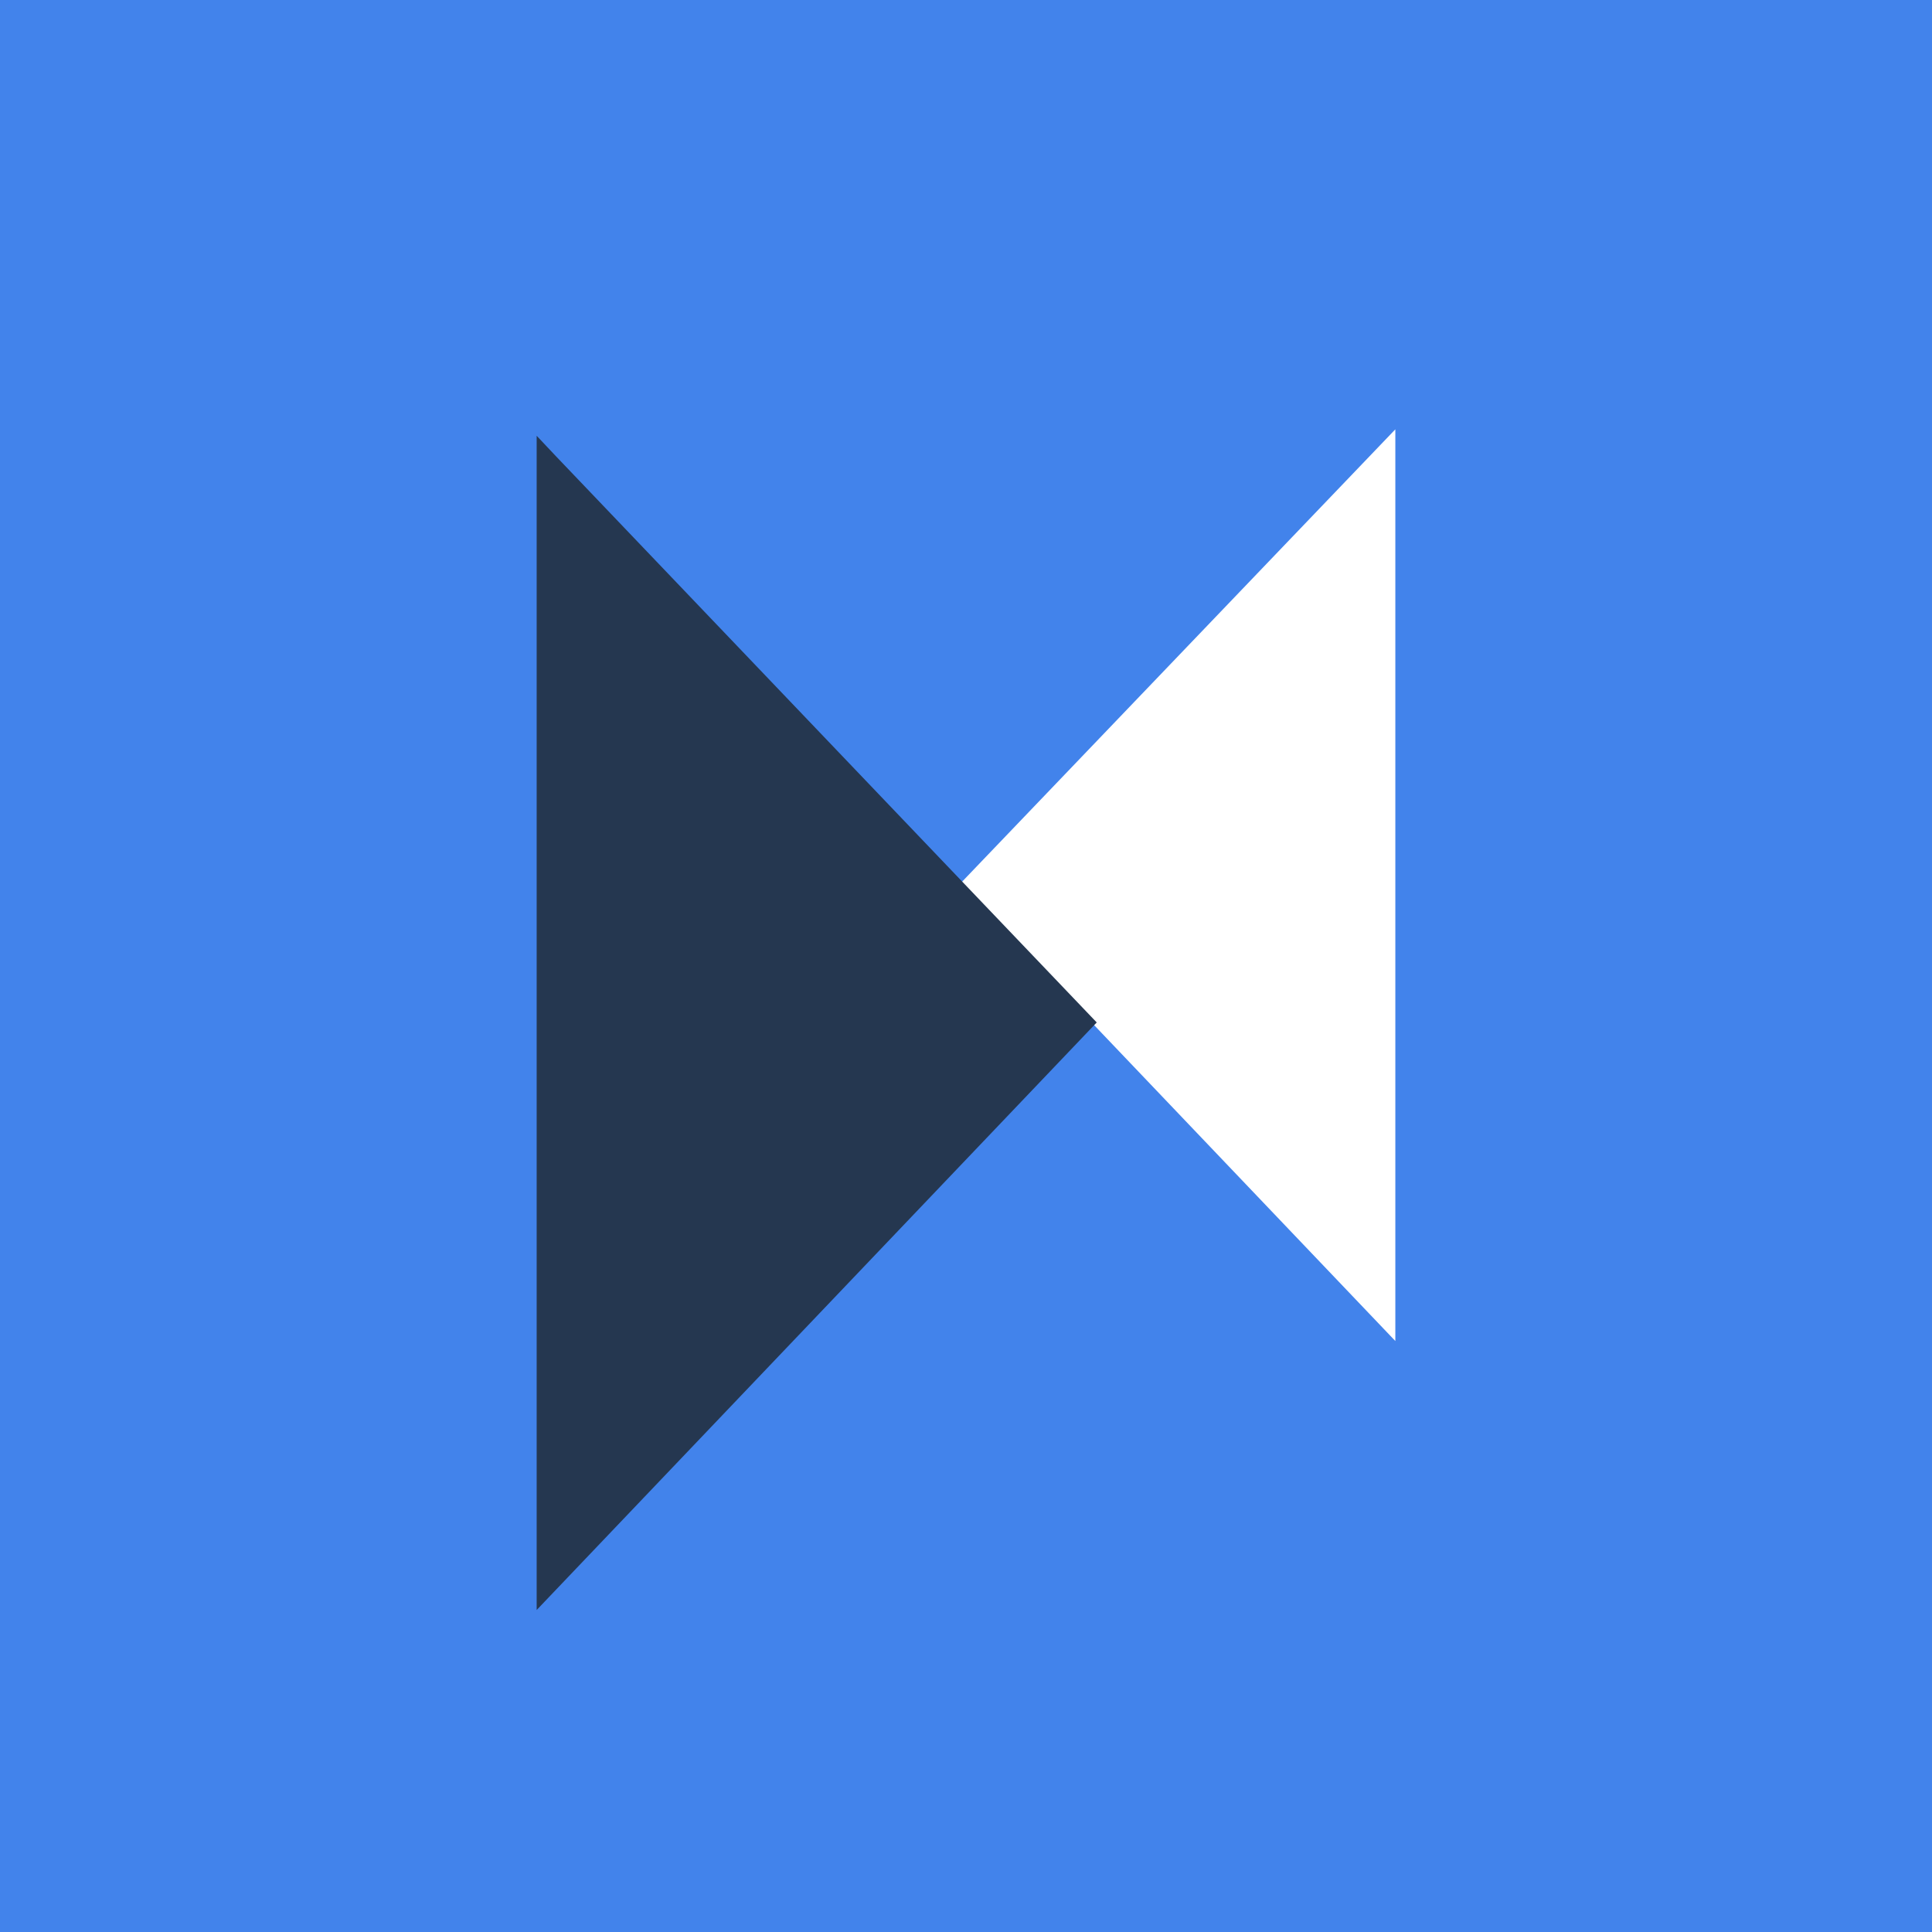 <!-- by TradingView --><svg width="18" height="18" xmlns="http://www.w3.org/2000/svg"><path fill="#4283EB" d="M0 0h18v18H0z"/><path d="M8.942 8.238L13 12.494V4L8.941 8.238z" fill="#fff"/><path d="M5 15l5.218-5.474L5.18 4.251 5 4.06V15z" fill="#253750"/></svg>